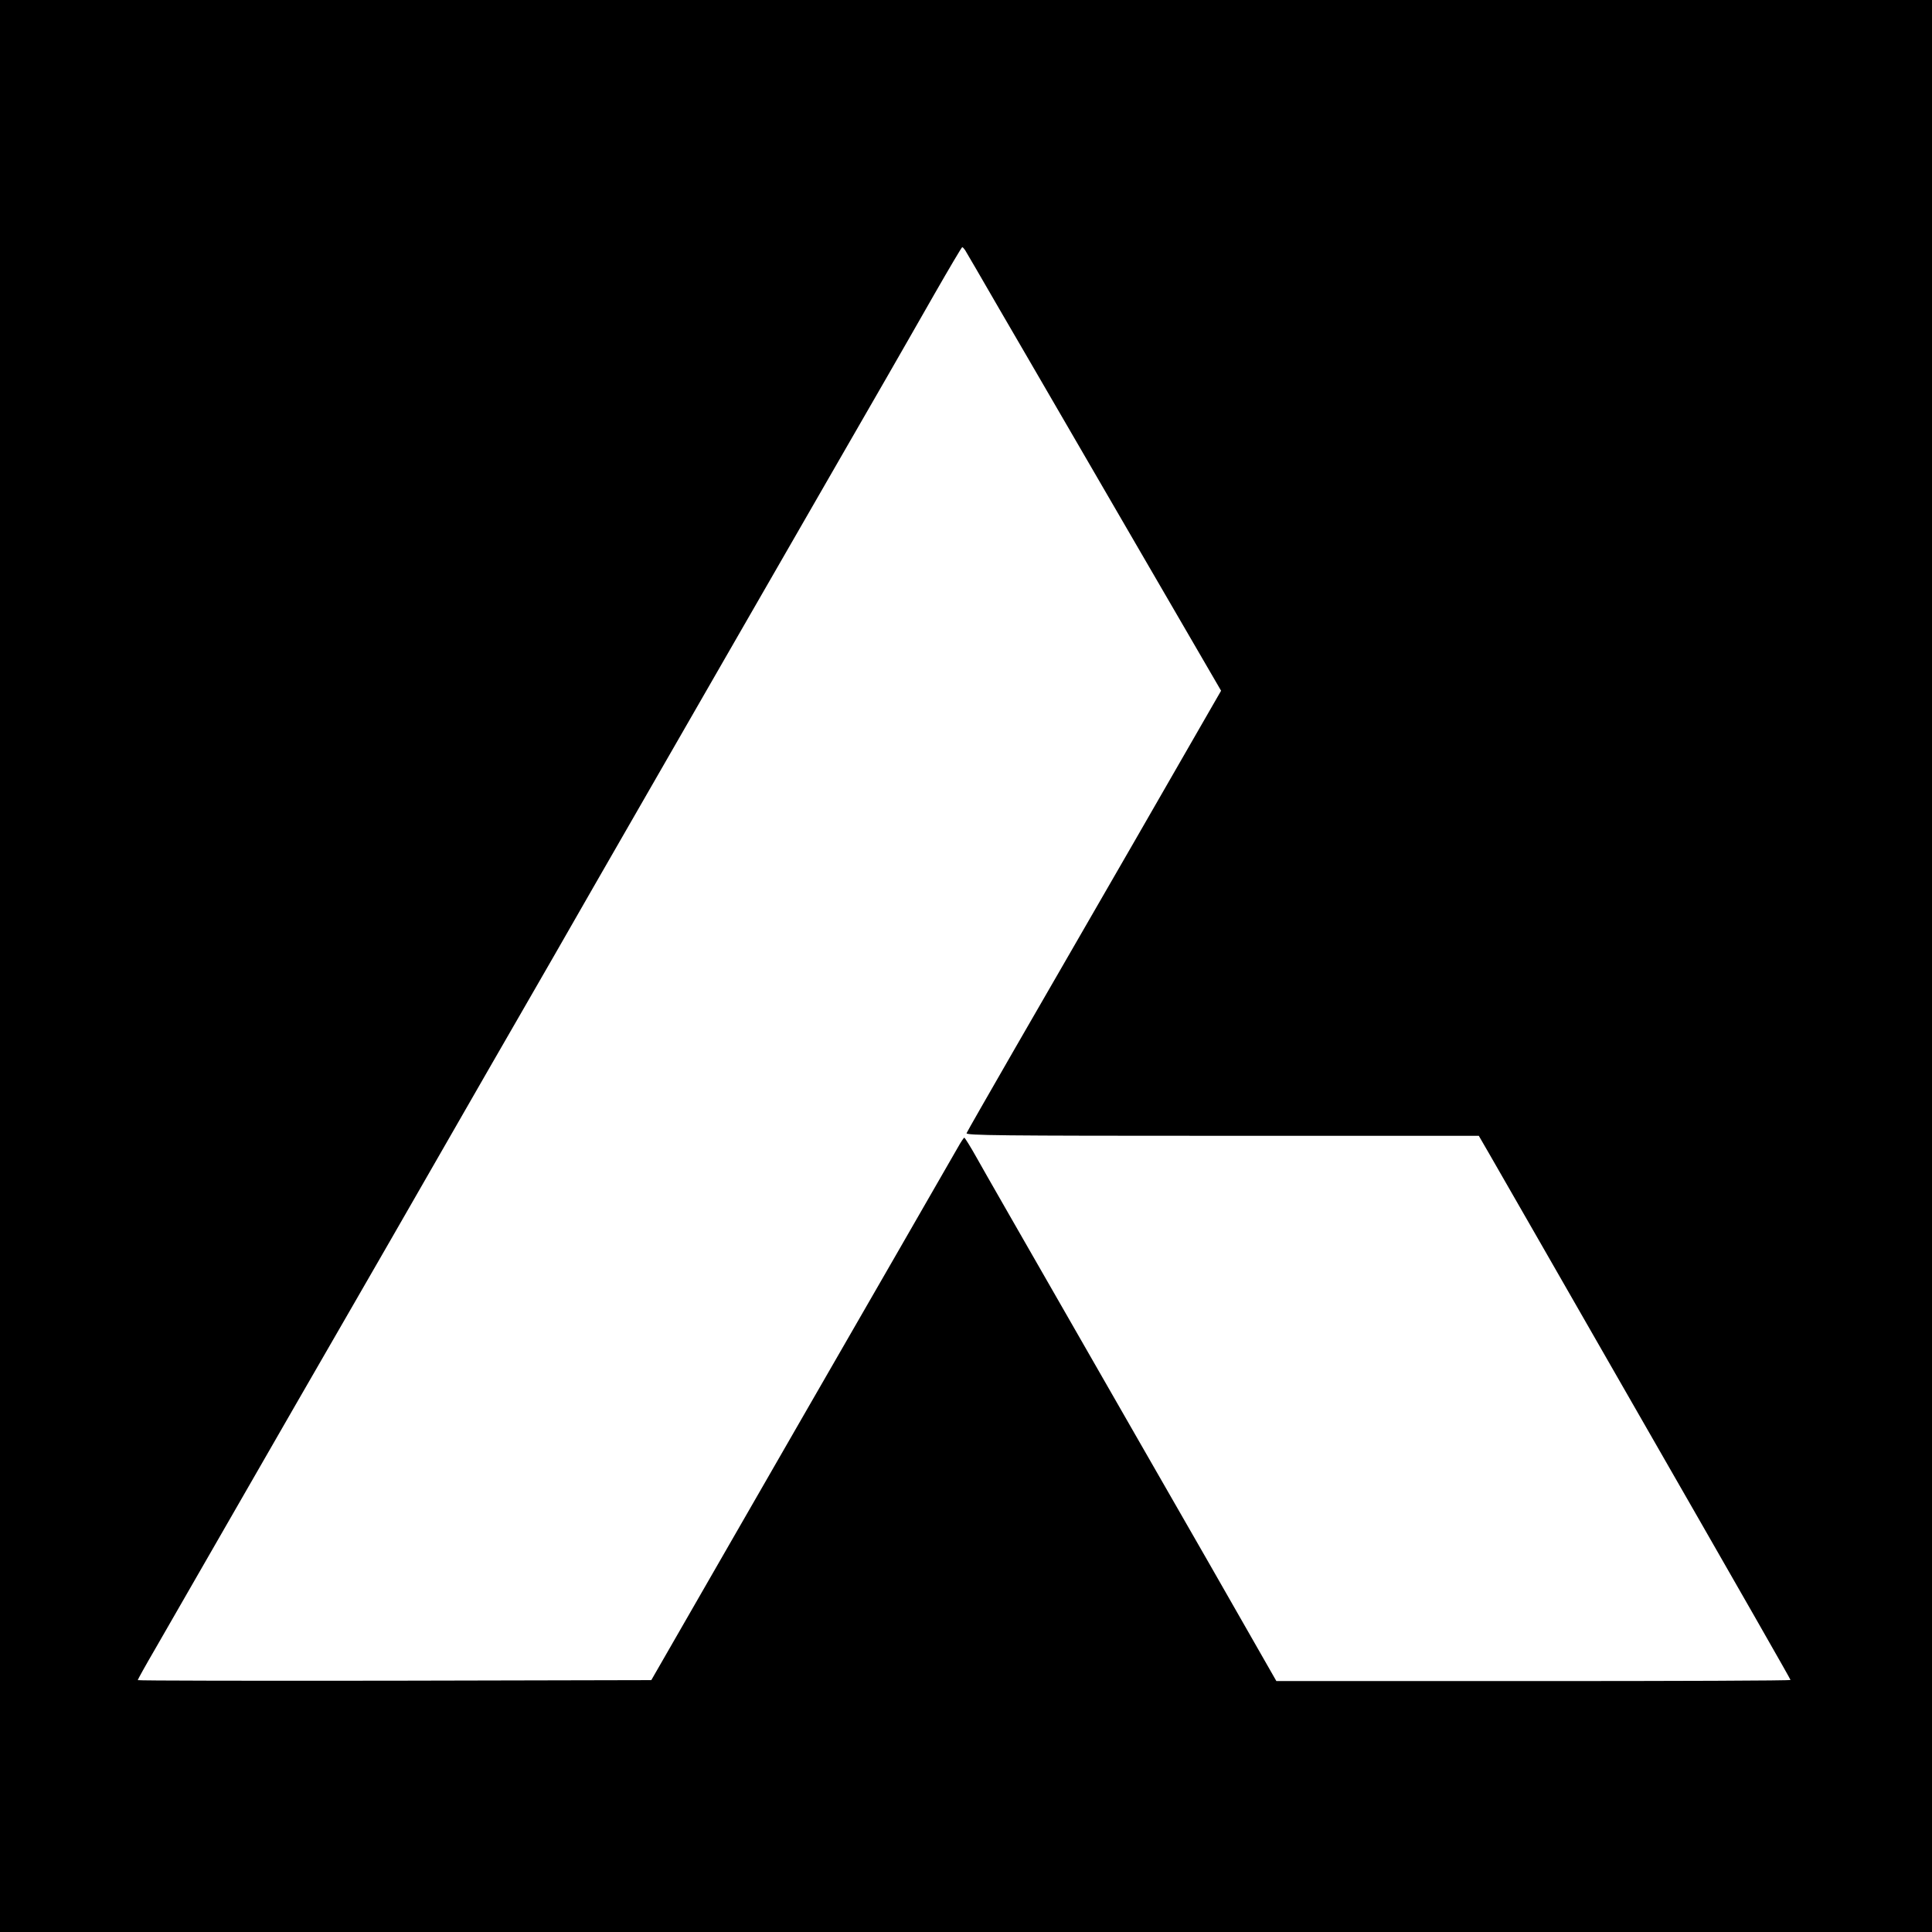 <?xml version="1.0" standalone="no"?>
<!DOCTYPE svg PUBLIC "-//W3C//DTD SVG 20010904//EN"
 "http://www.w3.org/TR/2001/REC-SVG-20010904/DTD/svg10.dtd">
<svg version="1.0" xmlns="http://www.w3.org/2000/svg"
 width="1024pt" height="1024pt" viewBox="0 0 1024 1024"
 preserveAspectRatio="xMidYMid meet">
<g transform="translate(0,1024) scale(0.1,-0.1)"
fill="#000000" stroke="none">
<path d="M0 5120 l0 -5120 5120 0 5120 0 0 5120 0 5120 -5120 0 -5120 0 0
-5120z m5116 3793 c6 -10 87 -148 179 -308 93 -159 205 -353 250 -430 45 -77
272 -468 504 -868 l423 -728 -53 -92 c-98 -172 -649 -1128 -1046 -1815 -134
-233 -247 -430 -250 -438 -4 -12 171 -14 1355 -14 l1360 0 59 -102 c33 -57
151 -263 263 -458 112 -195 296 -517 410 -715 713 -1242 920 -1605 920 -1609
0 -4 -613 -6 -1362 -6 l-1363 0 -356 623 c-197 342 -540 942 -764 1332 -224
391 -435 758 -468 818 -33 59 -63 107 -66 107 -3 0 -19 -24 -35 -53 -16 -28
-154 -268 -306 -532 -398 -691 -631 -1095 -996 -1730 l-322 -560 -1361 -3
c-748 -1 -1361 0 -1361 3 0 3 42 79 94 168 51 89 146 254 211 367 379 660 744
1293 855 1485 70 121 268 465 440 765 172 300 370 644 440 765 70 121 242 420
382 665 141 245 453 787 693 1205 241 418 506 879 590 1025 84 146 203 353
265 460 61 107 176 306 253 442 78 136 144 248 147 248 3 0 10 -8 16 -17z"/>
</g>
</svg>
